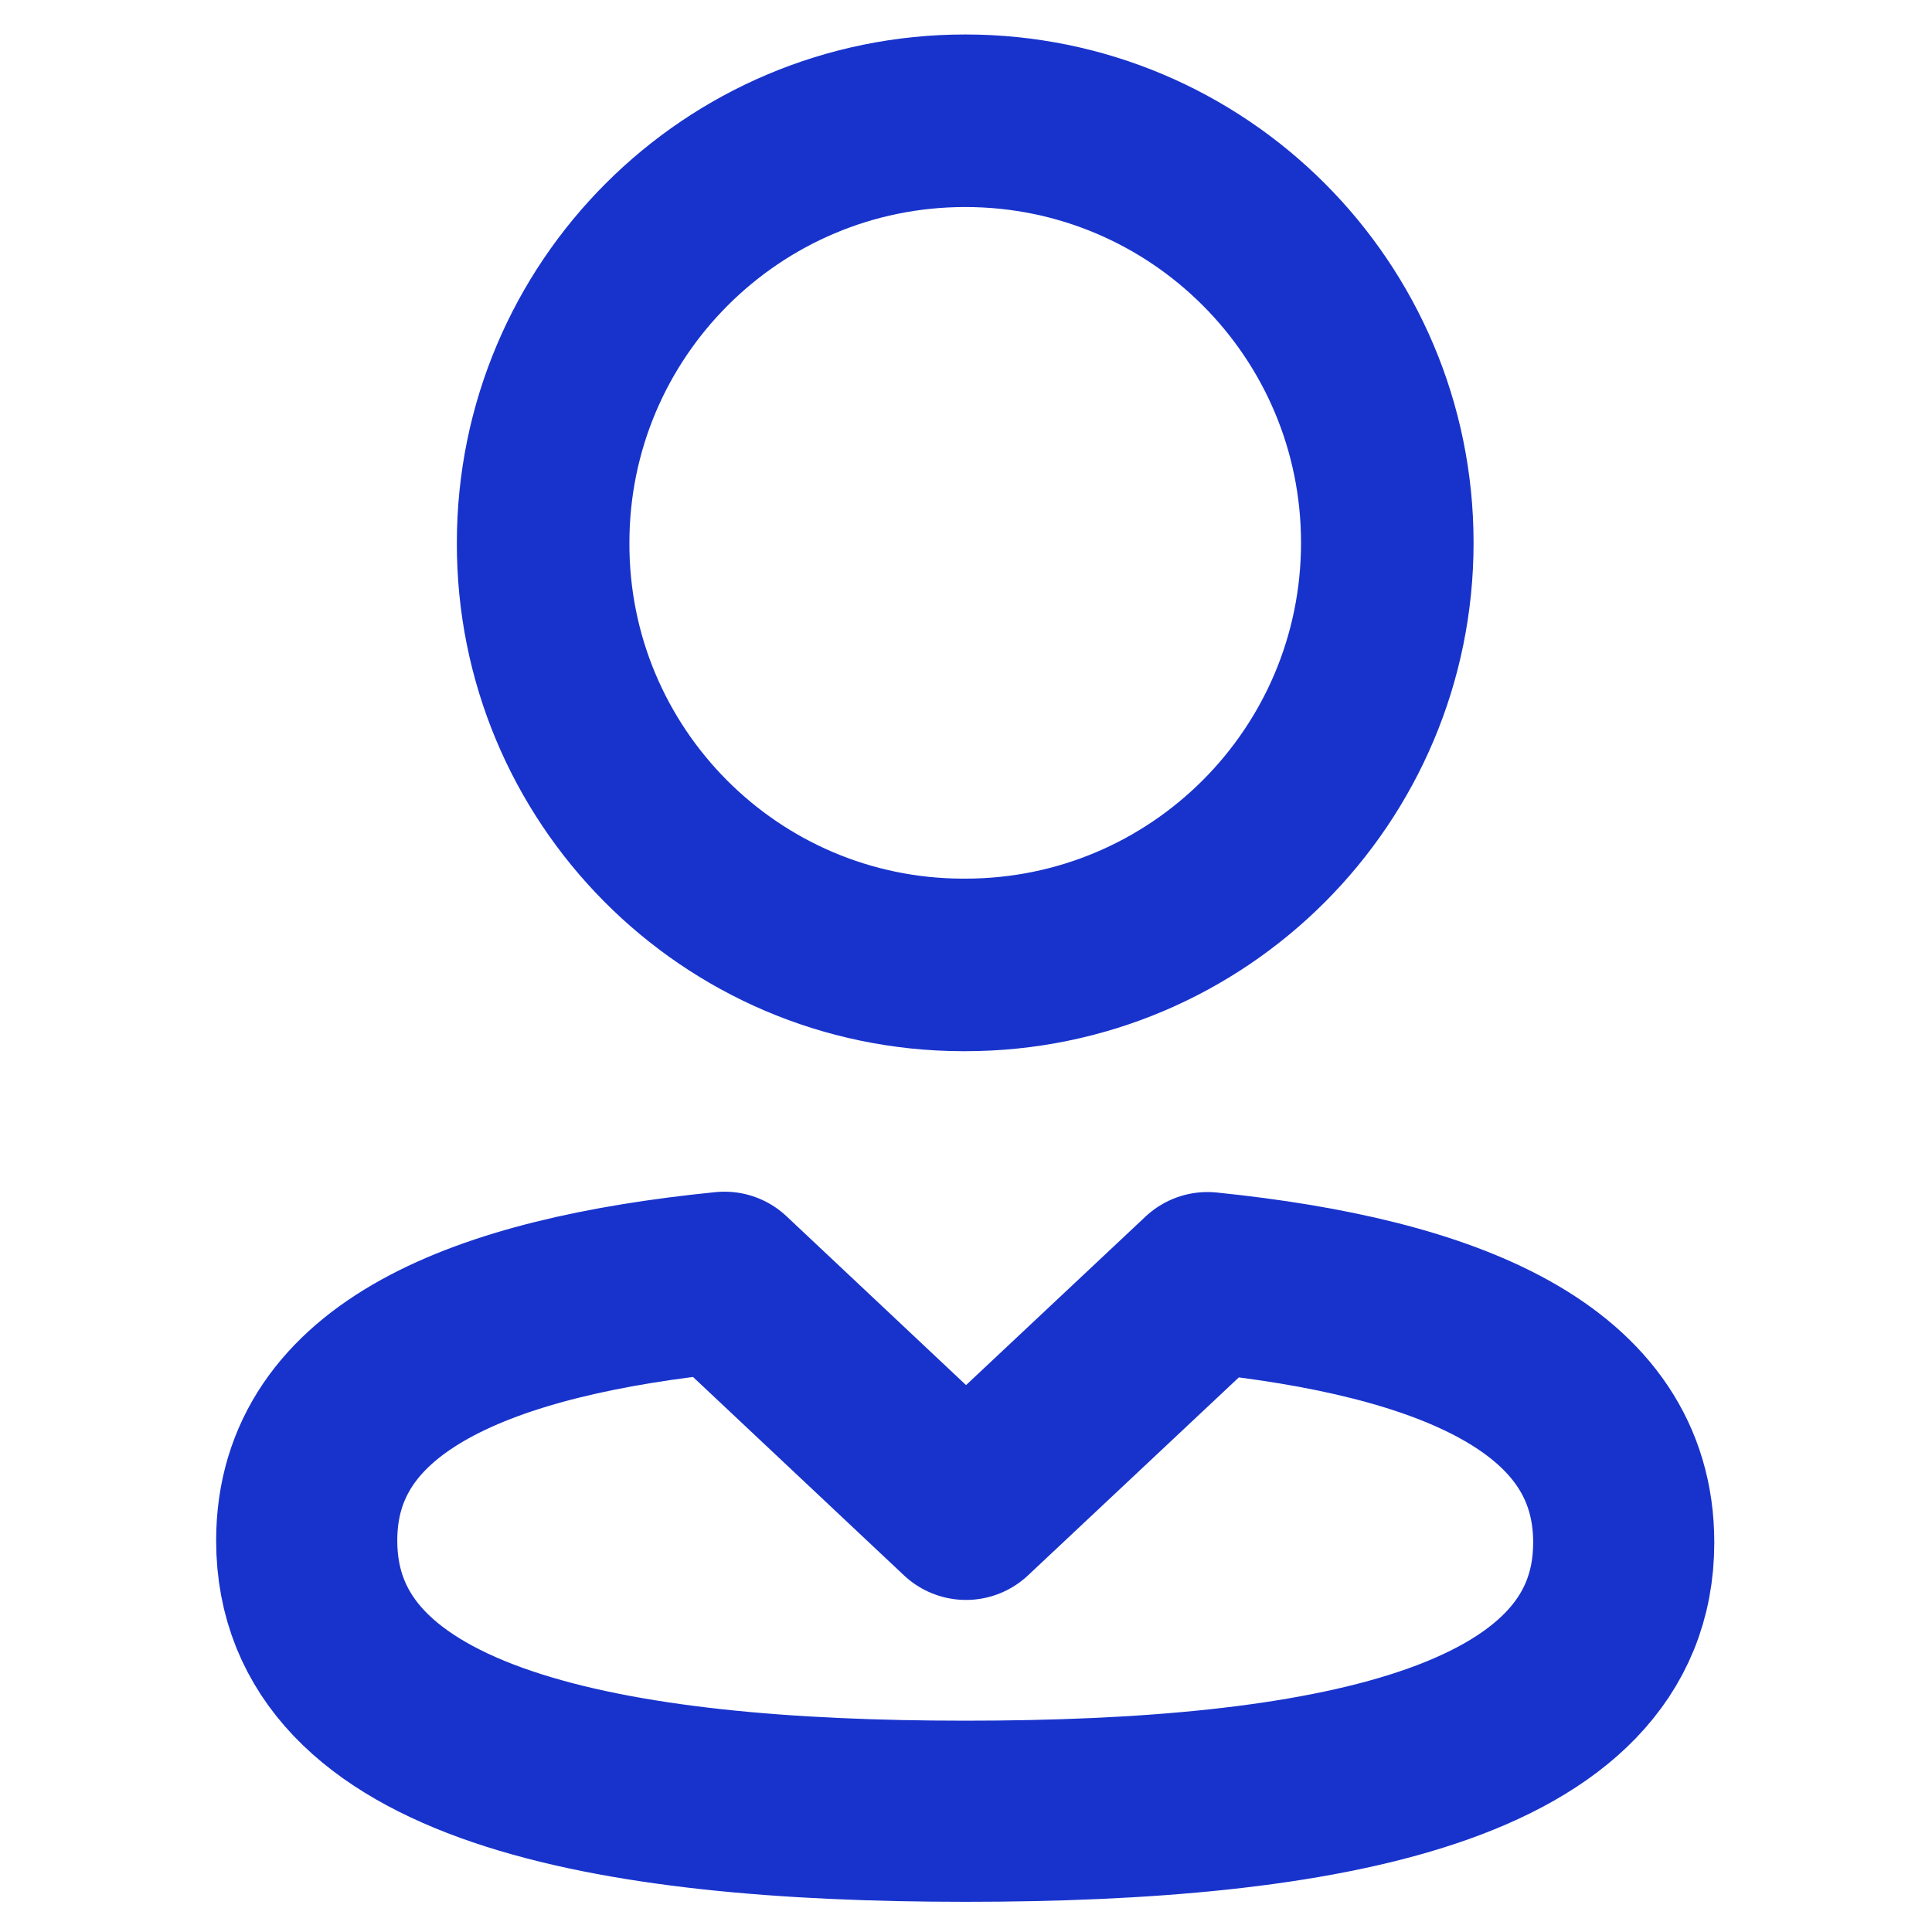 <svg width="16" height="16" viewBox="0 0 16 16" fill="none" xmlns="http://www.w3.org/2000/svg">
<path d="M7.994 15C5.036 15 2.54 14.54 2.54 12.758C2.54 11.4 4.001 10.819 6 10.619L8 12.5L10 10.622C11.998 10.826 13.447 11.417 13.447 12.774C13.447 14.555 10.936 15 7.994 15Z" stroke="#1833CC" stroke-width="1.5" stroke-linecap="round" stroke-linejoin="round"/>
<path fill-rule="evenodd" clip-rule="evenodd" d="M7.994 7.991C9.925 7.991 11.489 6.426 11.489 4.495C11.489 2.565 9.925 1 7.994 1C6.064 1 4.498 2.565 4.498 4.495C4.492 6.419 6.046 7.985 7.969 7.991H7.994Z" stroke="#1833CC" stroke-width="1.429" stroke-linecap="round" stroke-linejoin="round"/>
</svg>

